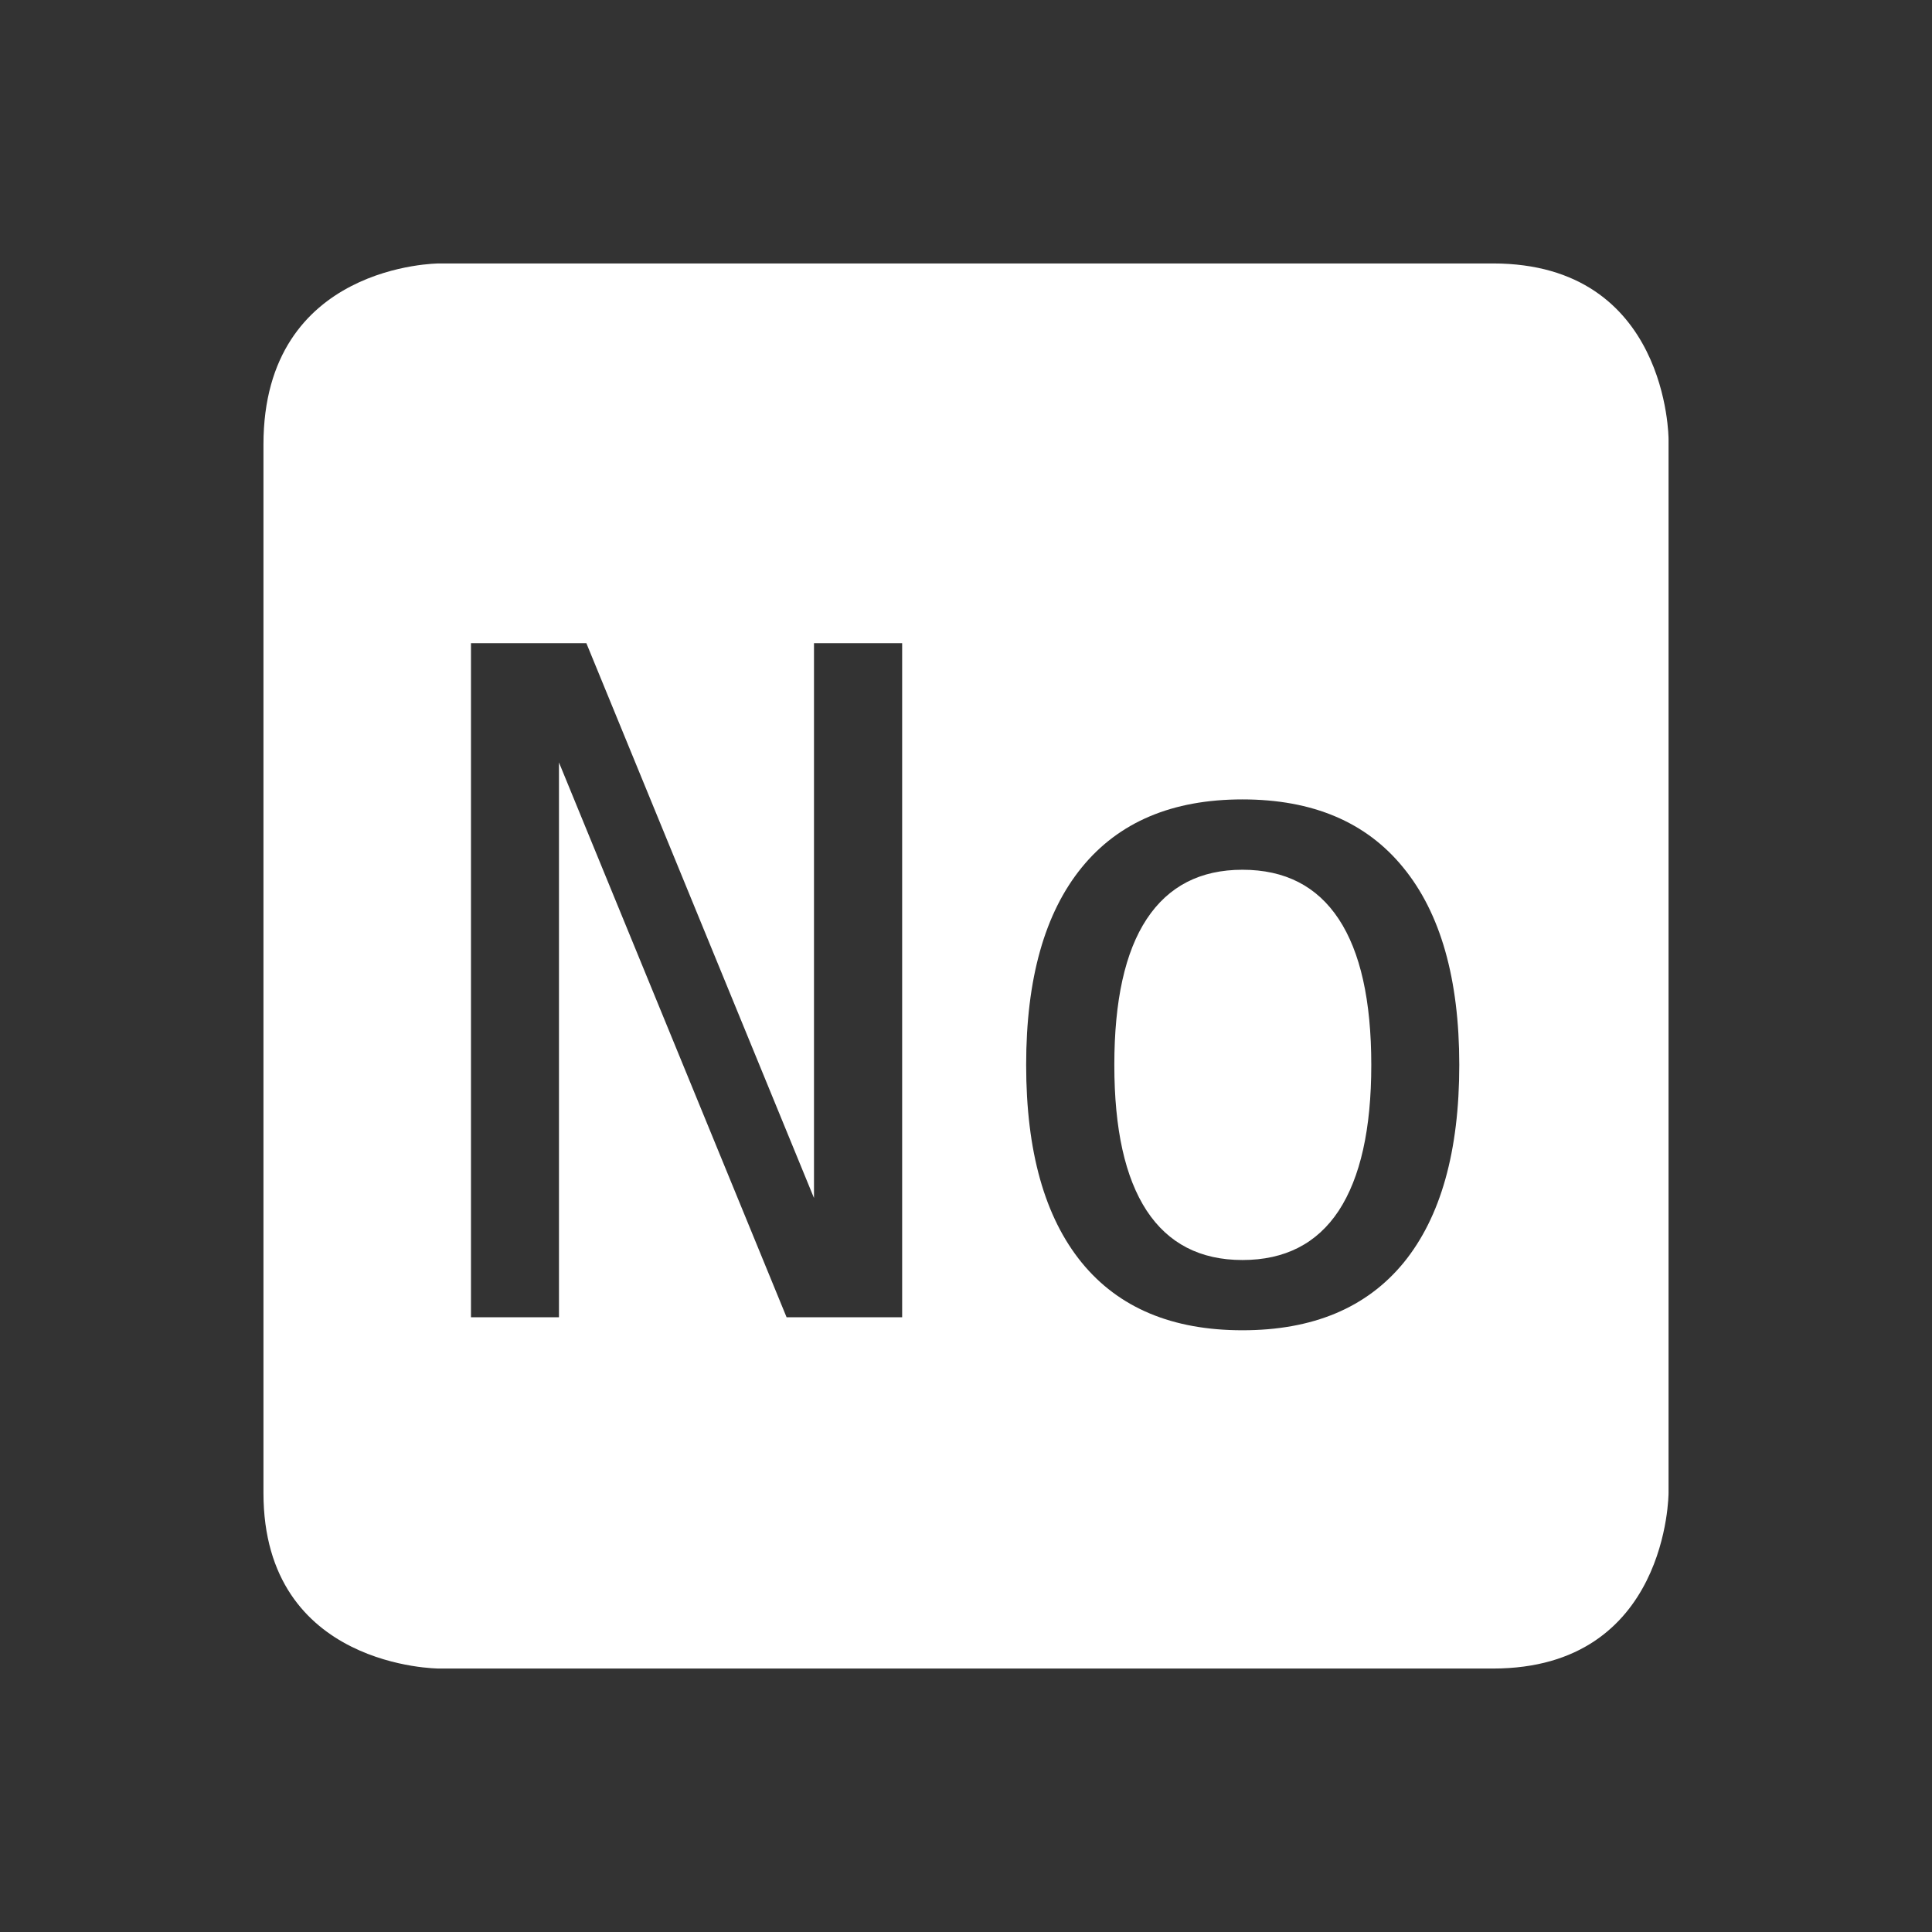<?xml version="1.0"?>
<svg xmlns="http://www.w3.org/2000/svg" height="22" width="22" version="1.1" viewBox="0 0 22 22" id="svg2">
 <rect x="0" y="0" width="22" height="22" fill="#333333" stroke="none"/>
 <defs id="defs10">
  <style type="text/css" id="current-color-scheme">
   .ColorScheme-Text { color:#5c616c; } .ColorScheme-Highlight { color:#5294e2; } .ColorScheme-ButtonBackground { color:#ffffff; }
  </style>
 </defs>
 <g transform="translate(-473 -673.36)" id="g4">
  <path style="fill:currentColor" d="m478 676.36s-2 0-2 2.062v11.938c0 2 2 2 2 2h12c2 0 2-2 2-2v-12s0-2-2-2h-12zm0.363 4.324h1.314l2.592 6.318v-6.318h1.004v7.676h-1.316l-2.592-6.318v6.318h-1.002v-7.676zm8.785 1.779c0.799 0 1.409 0.258 1.83 0.775 0.425 0.518 0.639 1.268 0.639 2.248 0 0.984-0.211 1.734-0.633 2.252-0.422 0.514-1.034 0.77-1.836 0.77-0.799 0-1.409-0.255-1.83-0.77-0.422-0.518-0.633-1.268-0.633-2.252 0-0.98 0.211-1.73 0.633-2.248 0.422-0.518 1.031-0.775 1.83-0.775zm0 0.801c-0.48 0-0.843 0.187-1.09 0.561-0.247 0.374-0.369 0.929-0.369 1.662 0 0.73 0.122 1.283 0.369 1.66 0.247 0.374 0.61 0.561 1.09 0.561 0.483 0 0.849-0.187 1.096-0.561 0.247-0.377 0.371-0.93 0.371-1.66 0-0.734-0.124-1.288-0.371-1.662-0.247-0.374-0.612-0.561-1.096-0.561z" id="path6" class="ColorScheme-ButtonBackground"/>
 </g>
</svg>
